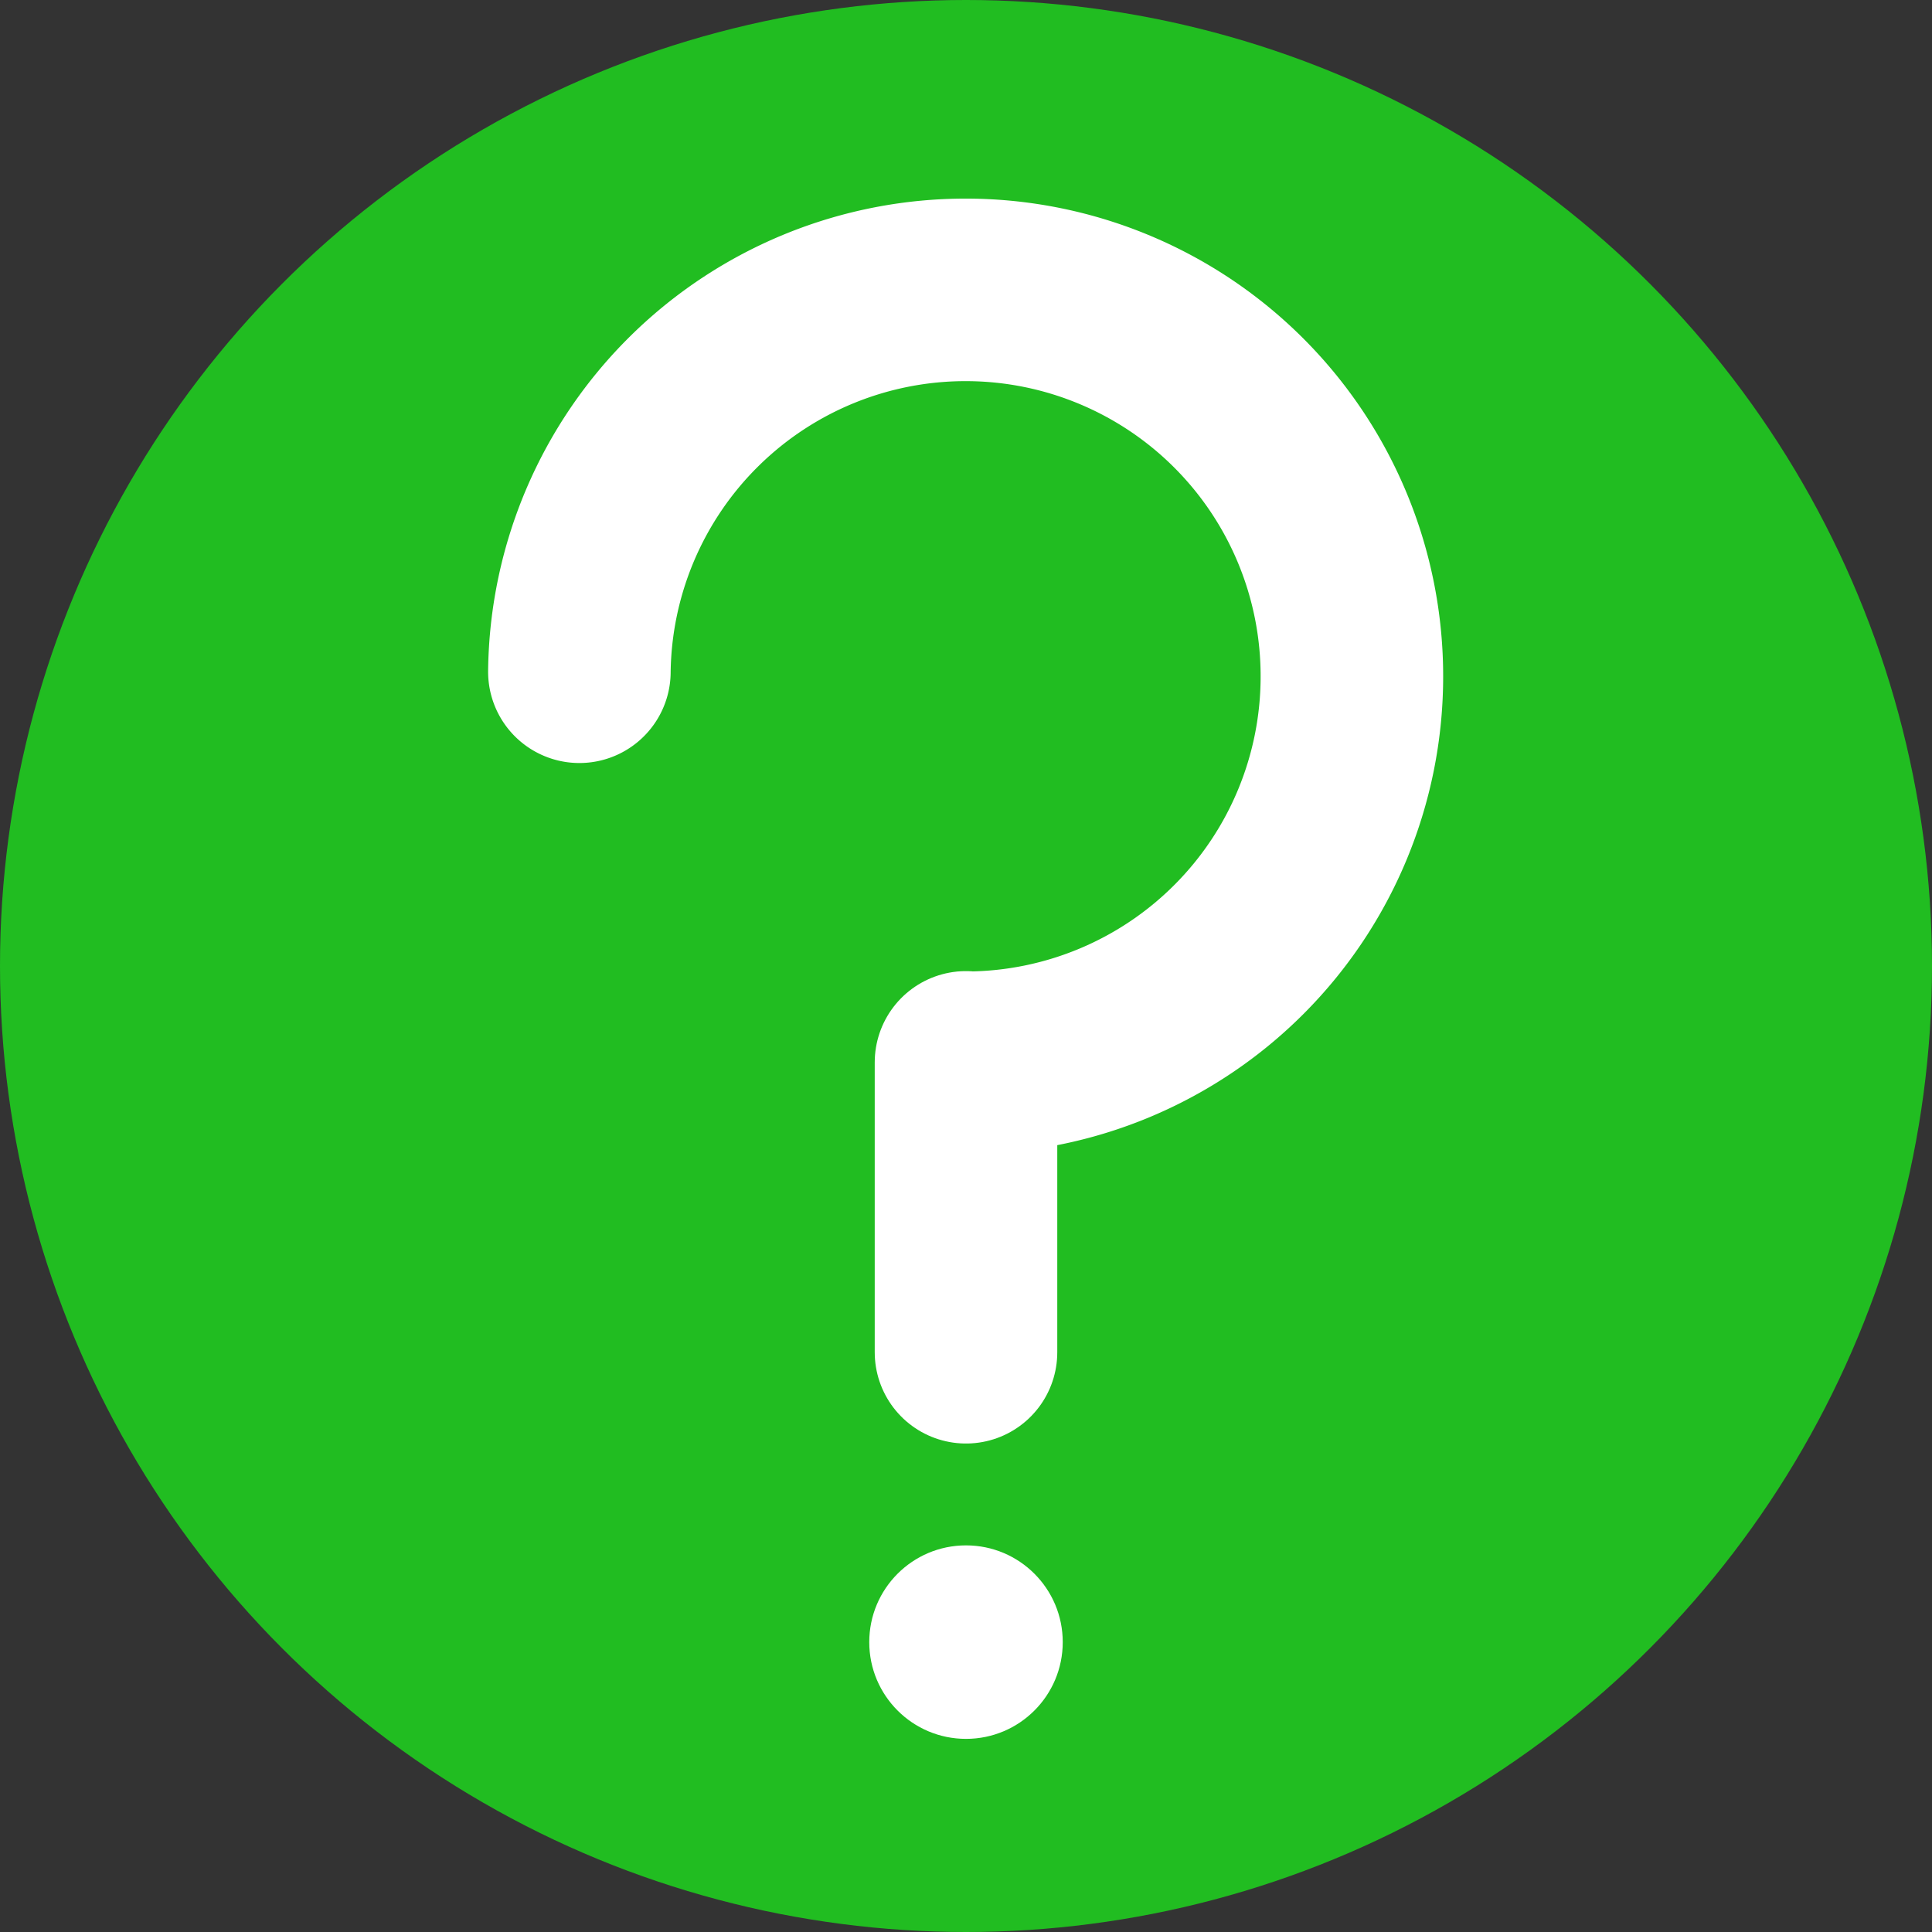 <?xml version="1.0" encoding="UTF-8" standalone="no"?>
<!-- Created with Inkscape (http://www.inkscape.org/) -->

<svg
   width="5.292mm"
   height="5.292mm"
   viewBox="0 0 5.292 5.292"
   version="1.1"
   id="svg1"
   xmlns:inkscape="http://www.inkscape.org/namespaces/inkscape"
   xmlns:sodipodi="http://sodipodi.sourceforge.net/DTD/sodipodi-0.dtd"
   xmlns="http://www.w3.org/2000/svg"
   xmlns:svg="http://www.w3.org/2000/svg">
  <rect x="0" y="0" width="5.292" height="5.292" fill="#333333" stroke="none"/>
  <sodipodi:namedview
     id="namedview1"
     pagecolor="#ffffff"
     bordercolor="#000000"
     borderopacity="0.25"
     inkscape:showpageshadow="2"
     inkscape:pageopacity="0.0"
     inkscape:pagecheckerboard="0"
     inkscape:deskcolor="#d1d1d1"
     inkscape:document-units="mm"
     showgrid="true">
    <inkscape:grid
       id="grid1"
       units="px"
       originx="-245"
       originy="-365"
       spacingx="0.265"
       spacingy="0.265"
       empcolor="#0099e5"
       empopacity="0.302"
       color="#0099e5"
       opacity="0.149"
       empspacing="5"
       dotted="false"
       gridanglex="30"
       gridanglez="30"
       visible="true" />
  </sodipodi:namedview>
  <defs
     id="defs1" />
  <g
     inkscape:label="Layer 1"
     inkscape:groupmode="layer"
     id="layer1"
     transform="translate(-64.823,-96.573)">
    <circle
       style="fill:#21bd21;fill-opacity:1;stroke:none;stroke-width:1;stroke-linecap:square"
       id="path1"
       cx="67.469"
       cy="99.219"
       r="2.646" />
    <path
       style="fill:none;fill-opacity:1;stroke:#ffffff;stroke-width:0.5;stroke-linecap:round;stroke-dasharray:none"
       id="path4"
       sodipodi:type="arc"
       sodipodi:cx="67.46875"
       sodipodi:cy="98.424995"
       sodipodi:rx="1.0583333"
       sodipodi:ry="1.0583333"
       sodipodi:start="3.152772"
       sodipodi:end="1.5659375"
       sodipodi:arc-type="arc"
       d="m 66.41,98.413 a 1.058,1.058 0 0 1 1.064,-1.046 1.058,1.058 0 0 1 1.052,1.059 1.058,1.058 0 0 1 -1.053,1.058"
       sodipodi:open="true" />
    <path
       style="fill:none;fill-opacity:1;stroke:#ffffff;stroke-width:0.5;stroke-linecap:round;stroke-dasharray:none"
       d="m 67.469,99.483 1e-6,0.794"
       id="path5"
       sodipodi:nodetypes="cc" />
    <circle
       style="fill:#ffffff;fill-opacity:1;stroke:none;stroke-width:0.3;stroke-linecap:round;stroke-dasharray:none"
       id="path6"
       cx="67.469"
       cy="101.071"
       r="0.265" />
  </g>
</svg>
